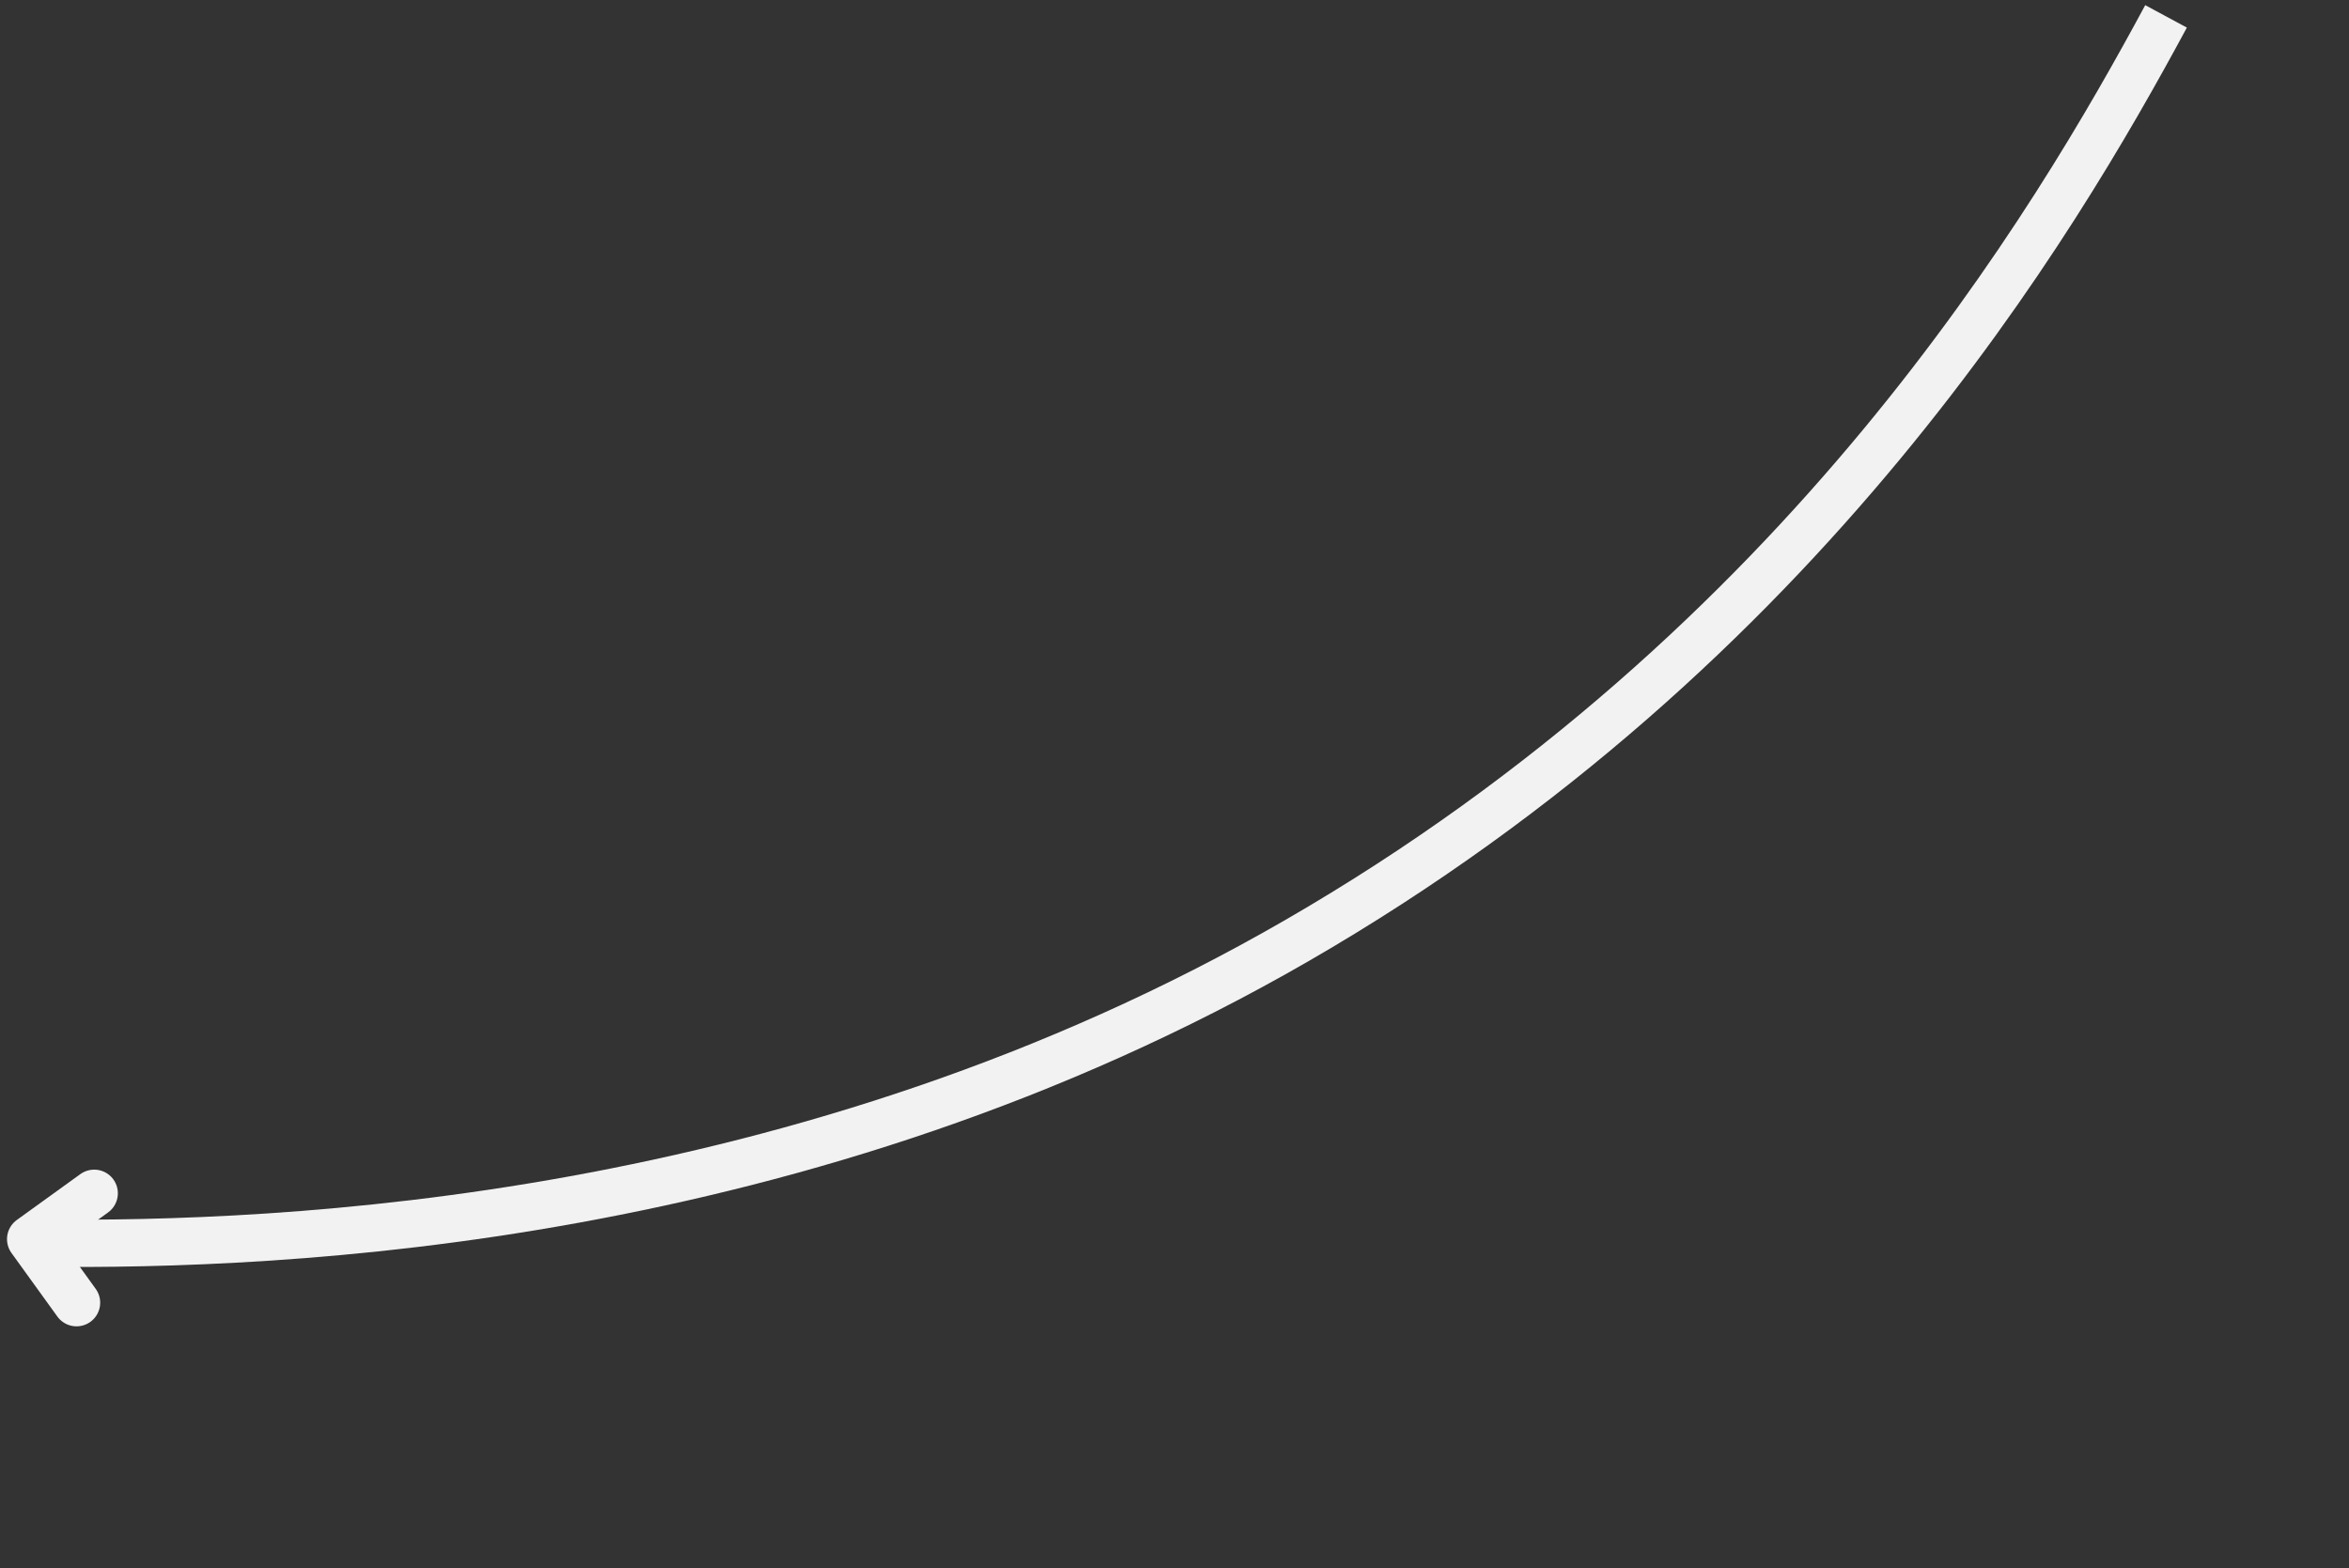 <svg width="298" height="199" viewBox="0 0 298 199" fill="none" xmlns="http://www.w3.org/2000/svg">
<rect x="0" y="0" width="298" height="199" fill="#333333" stroke="none"/>
<path d="M274.79 2.078C260.806 28.019 229.159 82.025 164.521 119.343C101.986 155.448 35.538 158.077 5.205 157.723" stroke="#F2F2F2" stroke-width="6"/>
<path d="M9.709 165.283L3.889 157.22L11.952 151.401" stroke="#F2F2F2" stroke-width="6" stroke-linecap="round" stroke-linejoin="round"/>
</svg>
